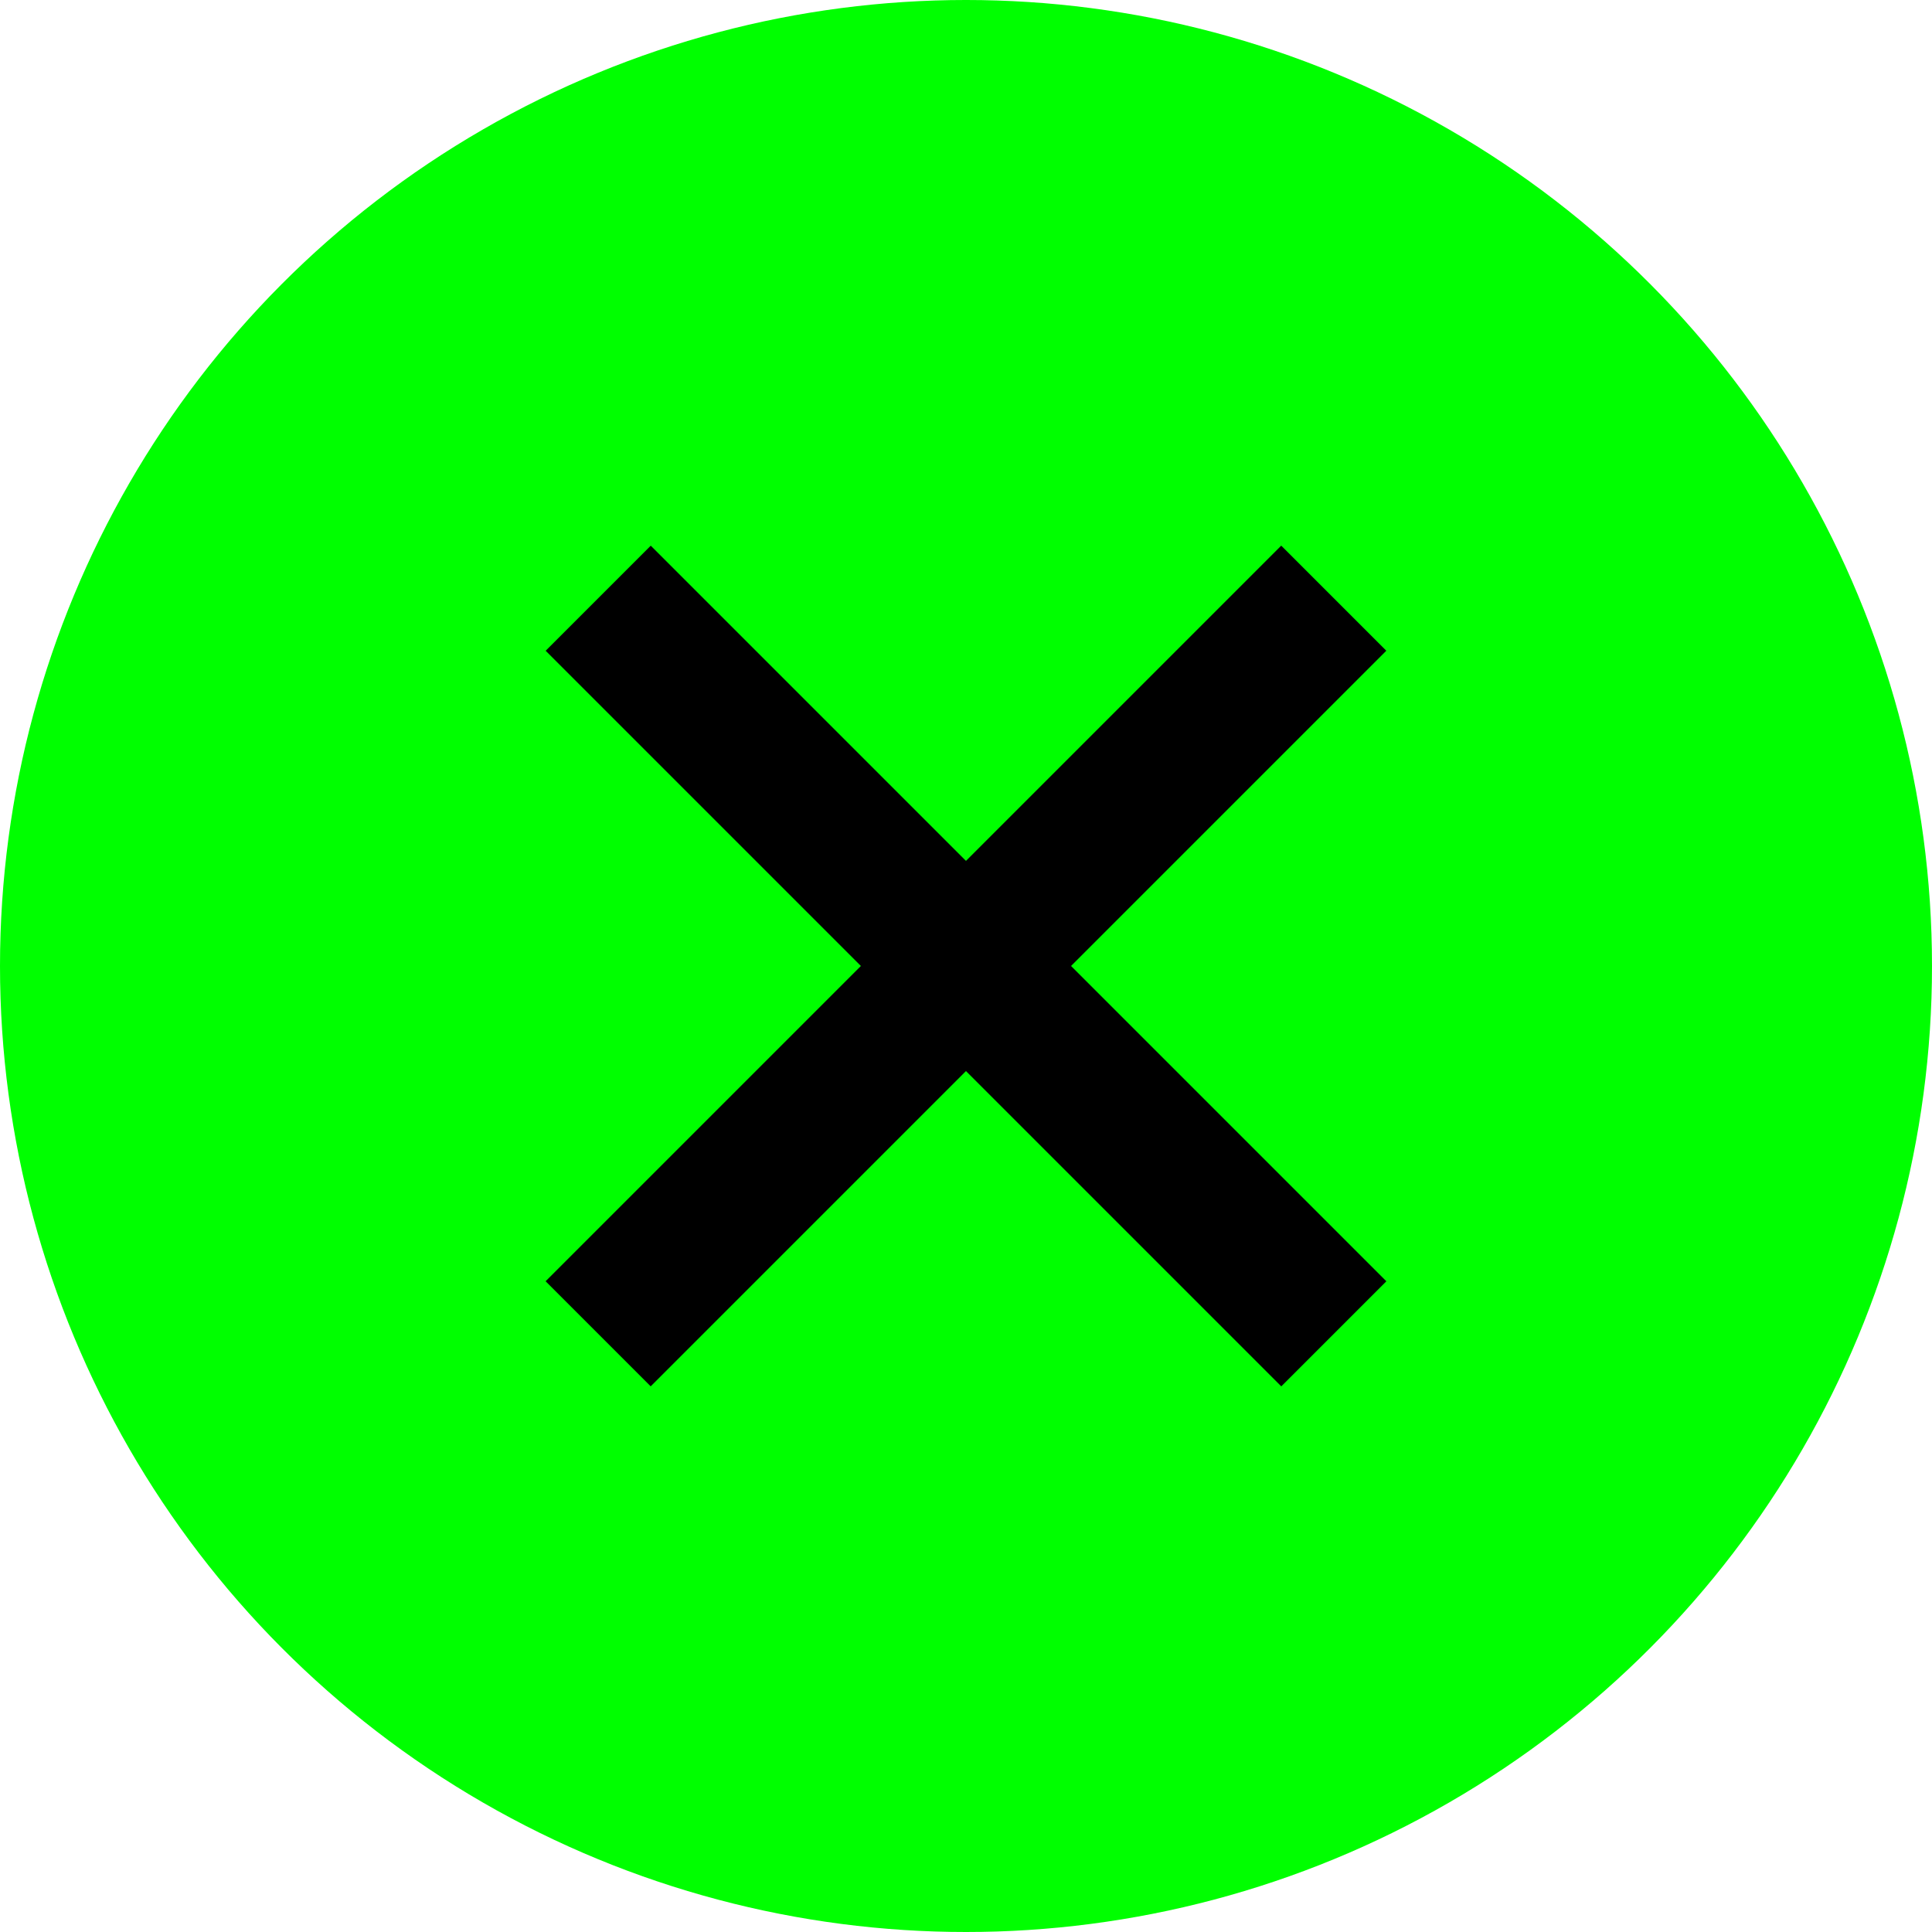 <svg width="26" height="26" viewBox="0 0 26 26" fill="none" xmlns="http://www.w3.org/2000/svg">
<circle cx="13" cy="13" r="13" fill="#00FF00"/>
<rect x="17.242" y="7.343" width="2" height="14" transform="rotate(45 17.242 7.343)" fill="black"/>
<rect x="18.657" y="17.243" width="2" height="14" transform="rotate(135 18.657 17.243)" fill="black"/>
</svg>

